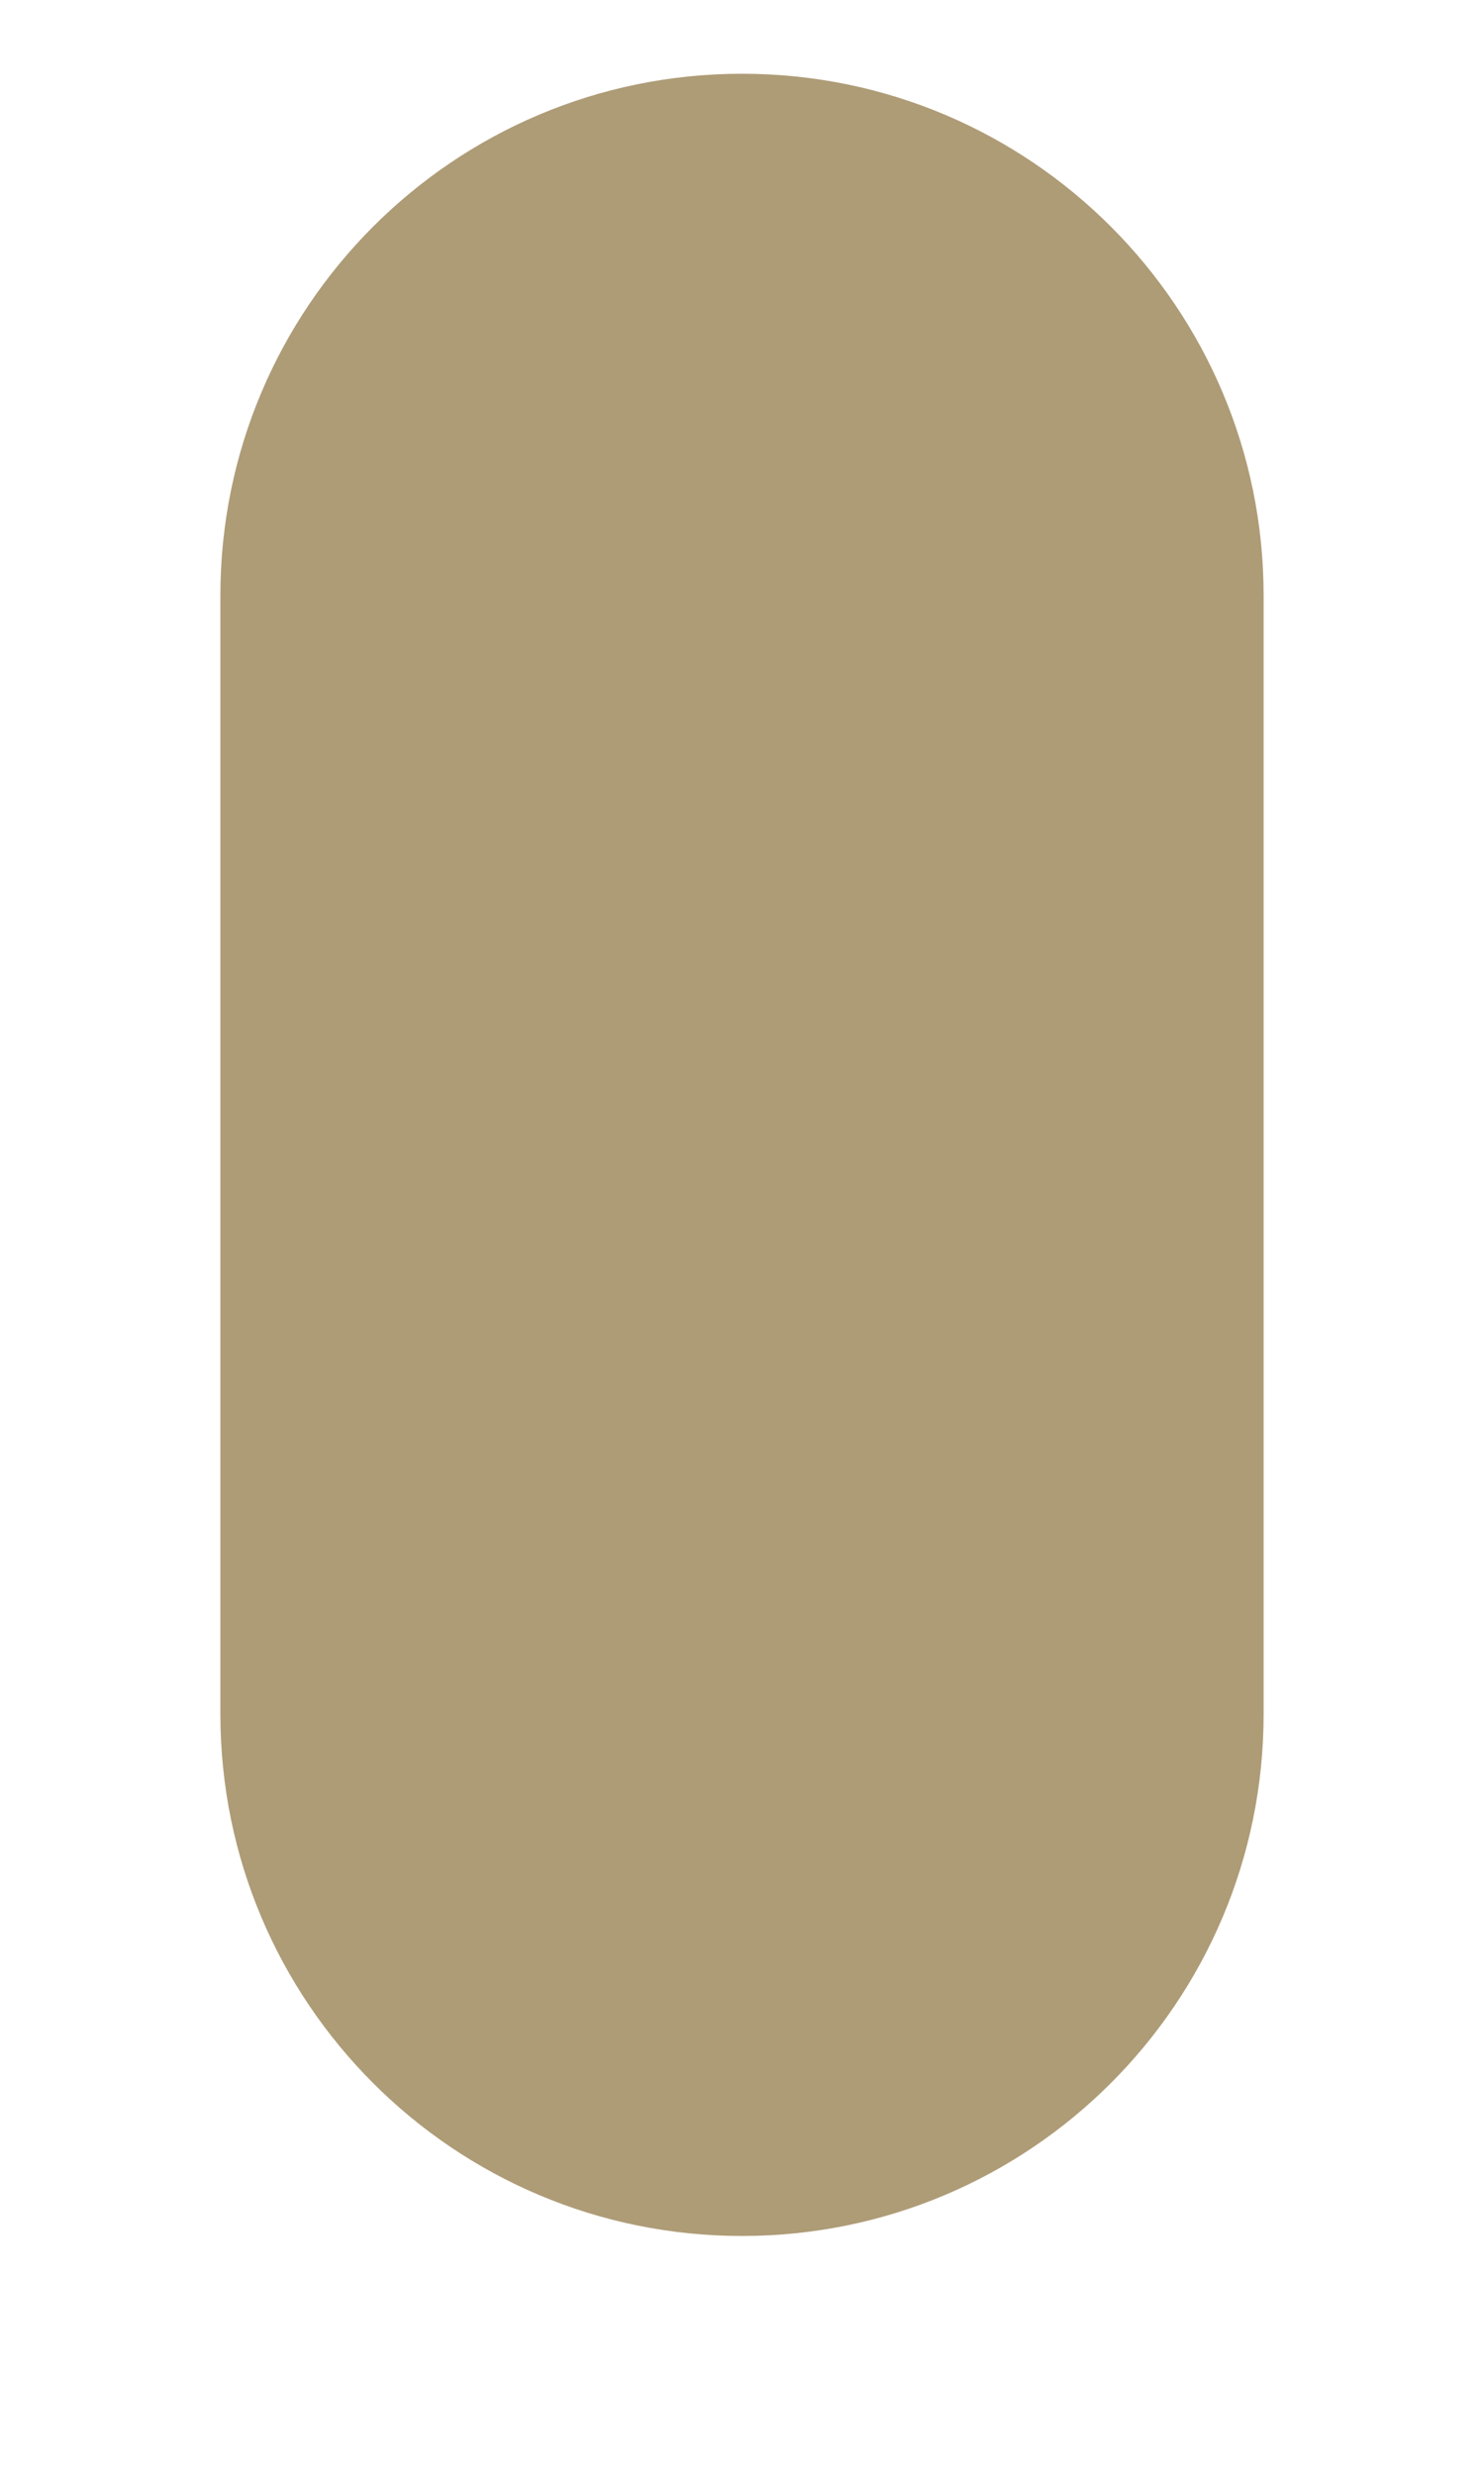 <?xml version="1.0" encoding="UTF-8" standalone="no"?><svg width='6' height='10' viewBox='0 0 6 10' fill='none' xmlns='http://www.w3.org/2000/svg'>
<path d='M0.891 2.407V6.926C0.891 8.091 1.835 9.035 3 9.035C4.165 9.035 5.109 8.091 5.109 6.926V2.407C5.109 1.242 4.165 0.298 3 0.298C1.835 0.298 0.891 1.242 0.891 2.407Z' fill='#AE9C77'/>
</svg>
